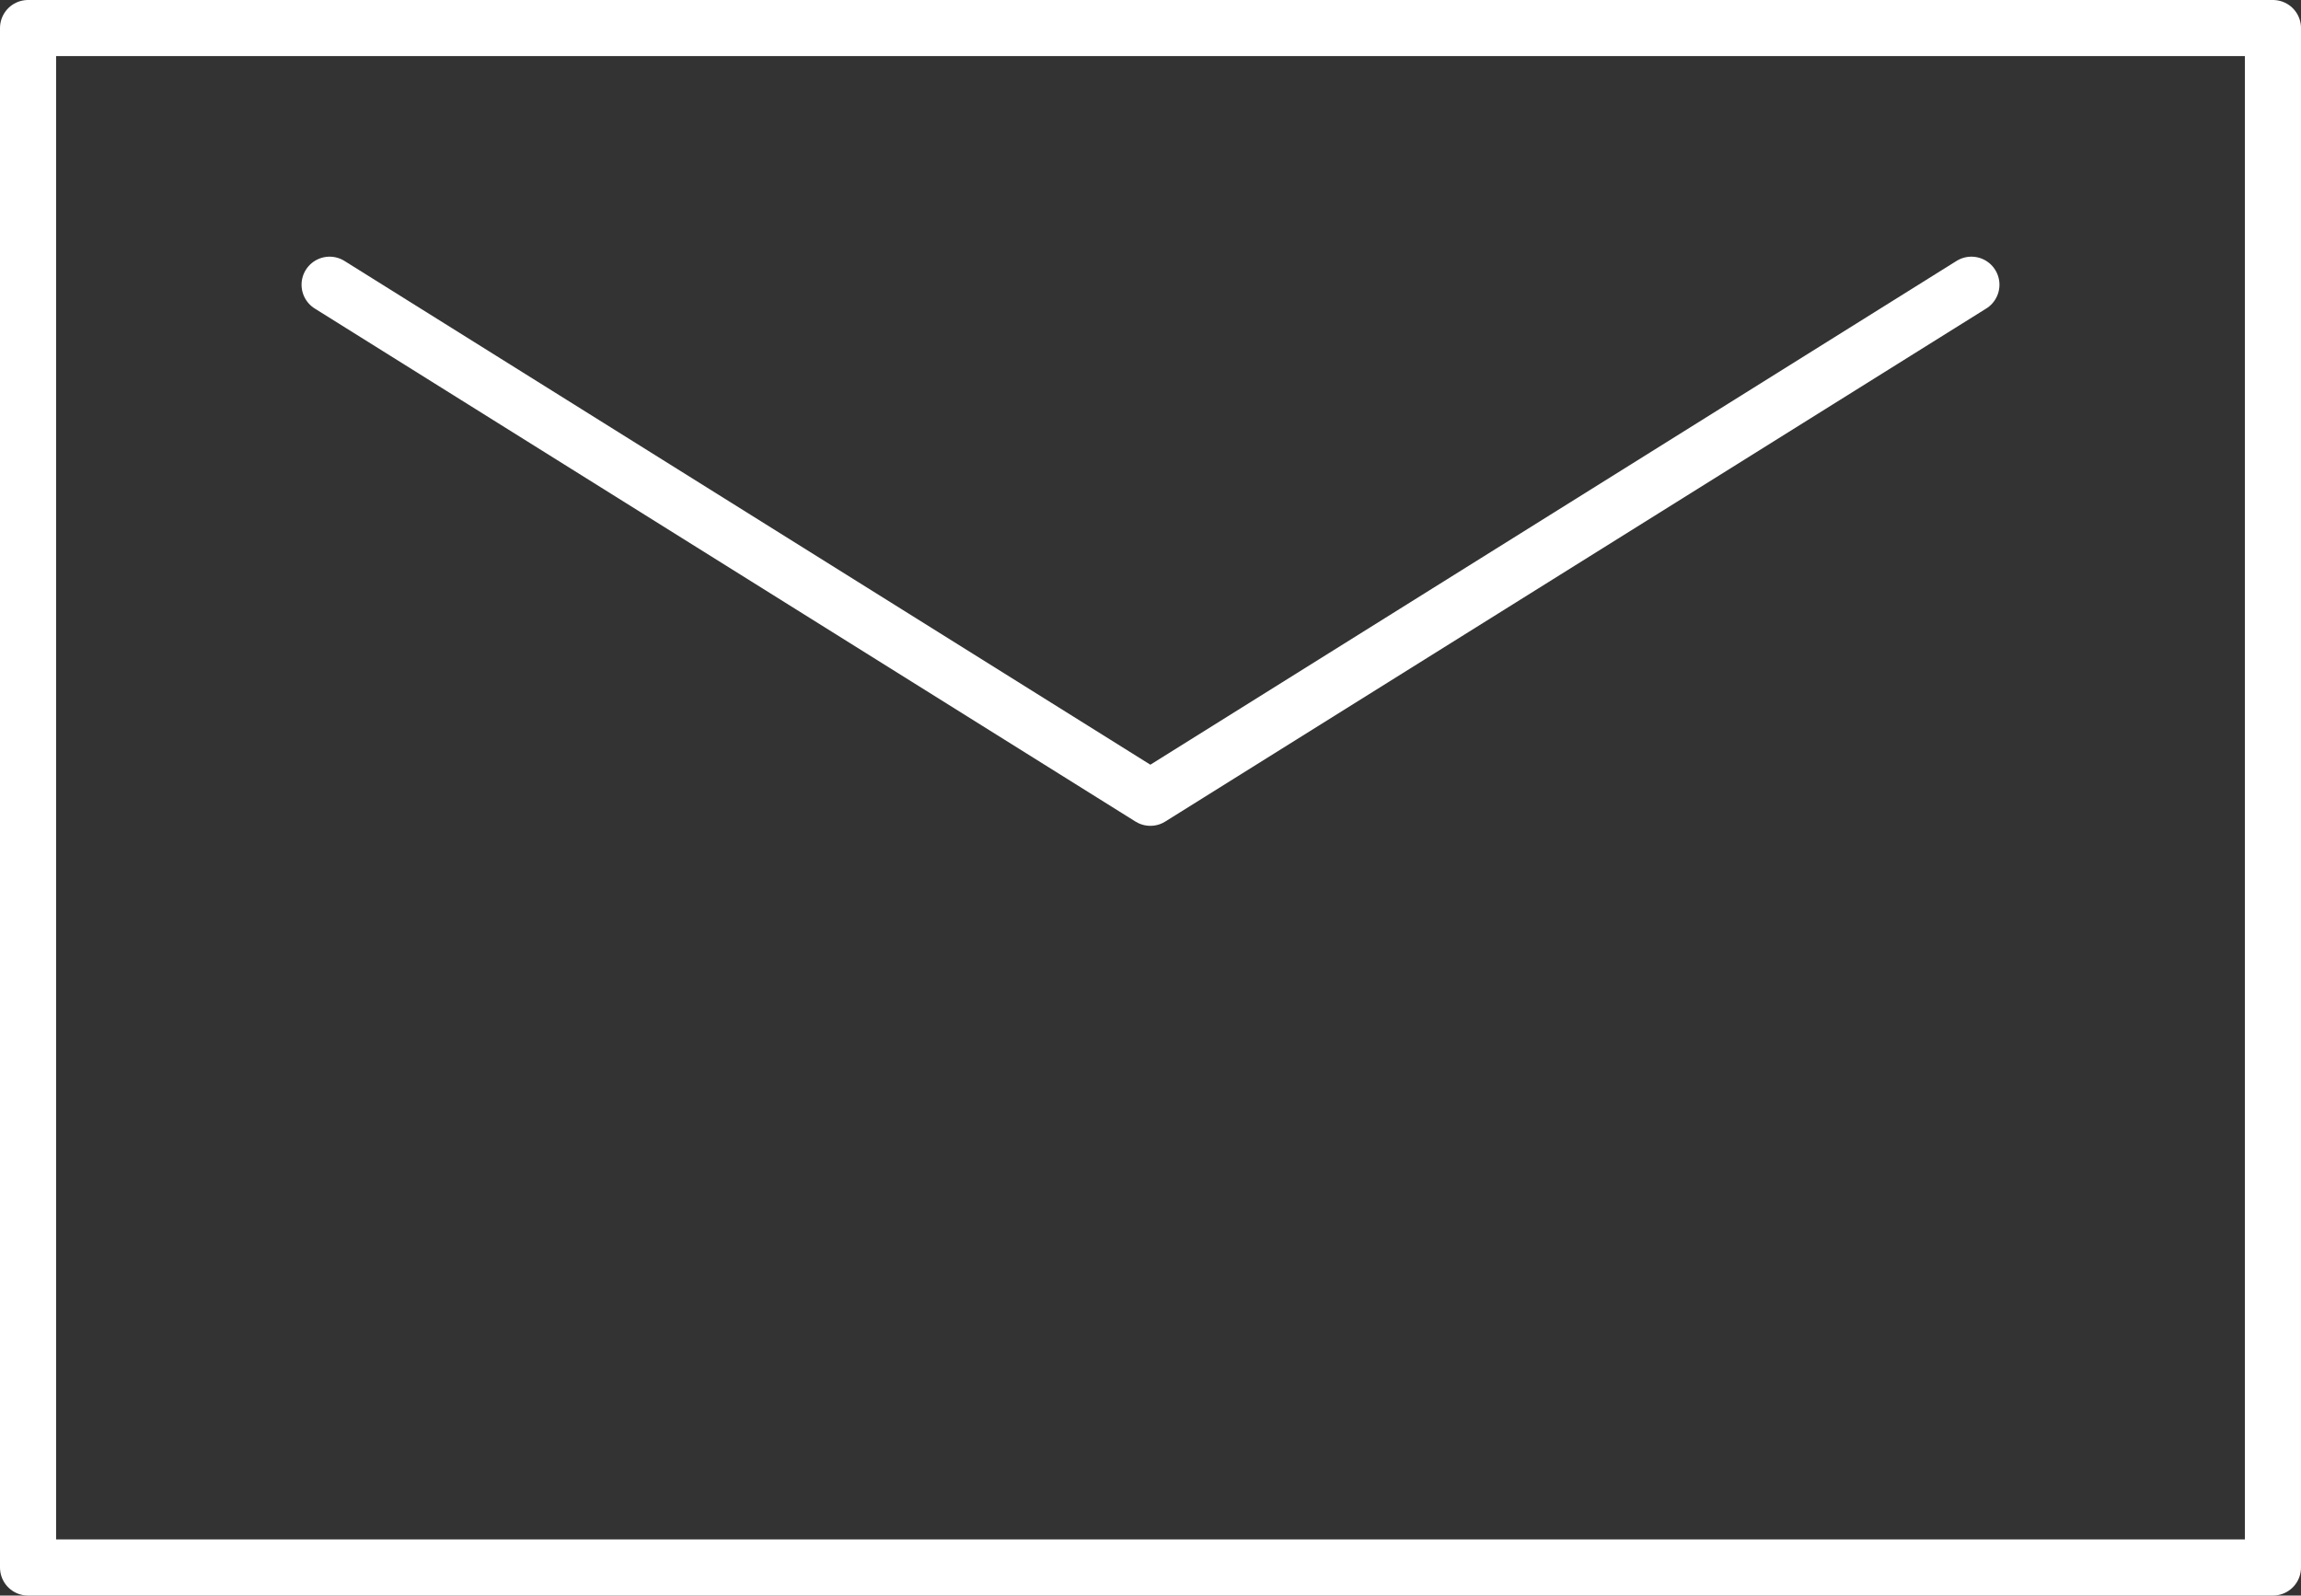 <svg xmlns="http://www.w3.org/2000/svg" viewBox="0 0 82.03 56.88"><rect x="0" y="0" width="82.03" height="56.88" fill="#333333" stroke="none"/><title>Конверт (значок)</title><polyline points="70.28 10.15 41.01 28.44 11.75 10.15" fill="none" stroke="#fff" stroke-linecap="round" stroke-linejoin="round" stroke-width="2"/><rect x="1" y="1" width="80.03" height="54.88" fill="none" stroke="#fff" stroke-linecap="round" stroke-linejoin="round" stroke-width="2"/></svg>